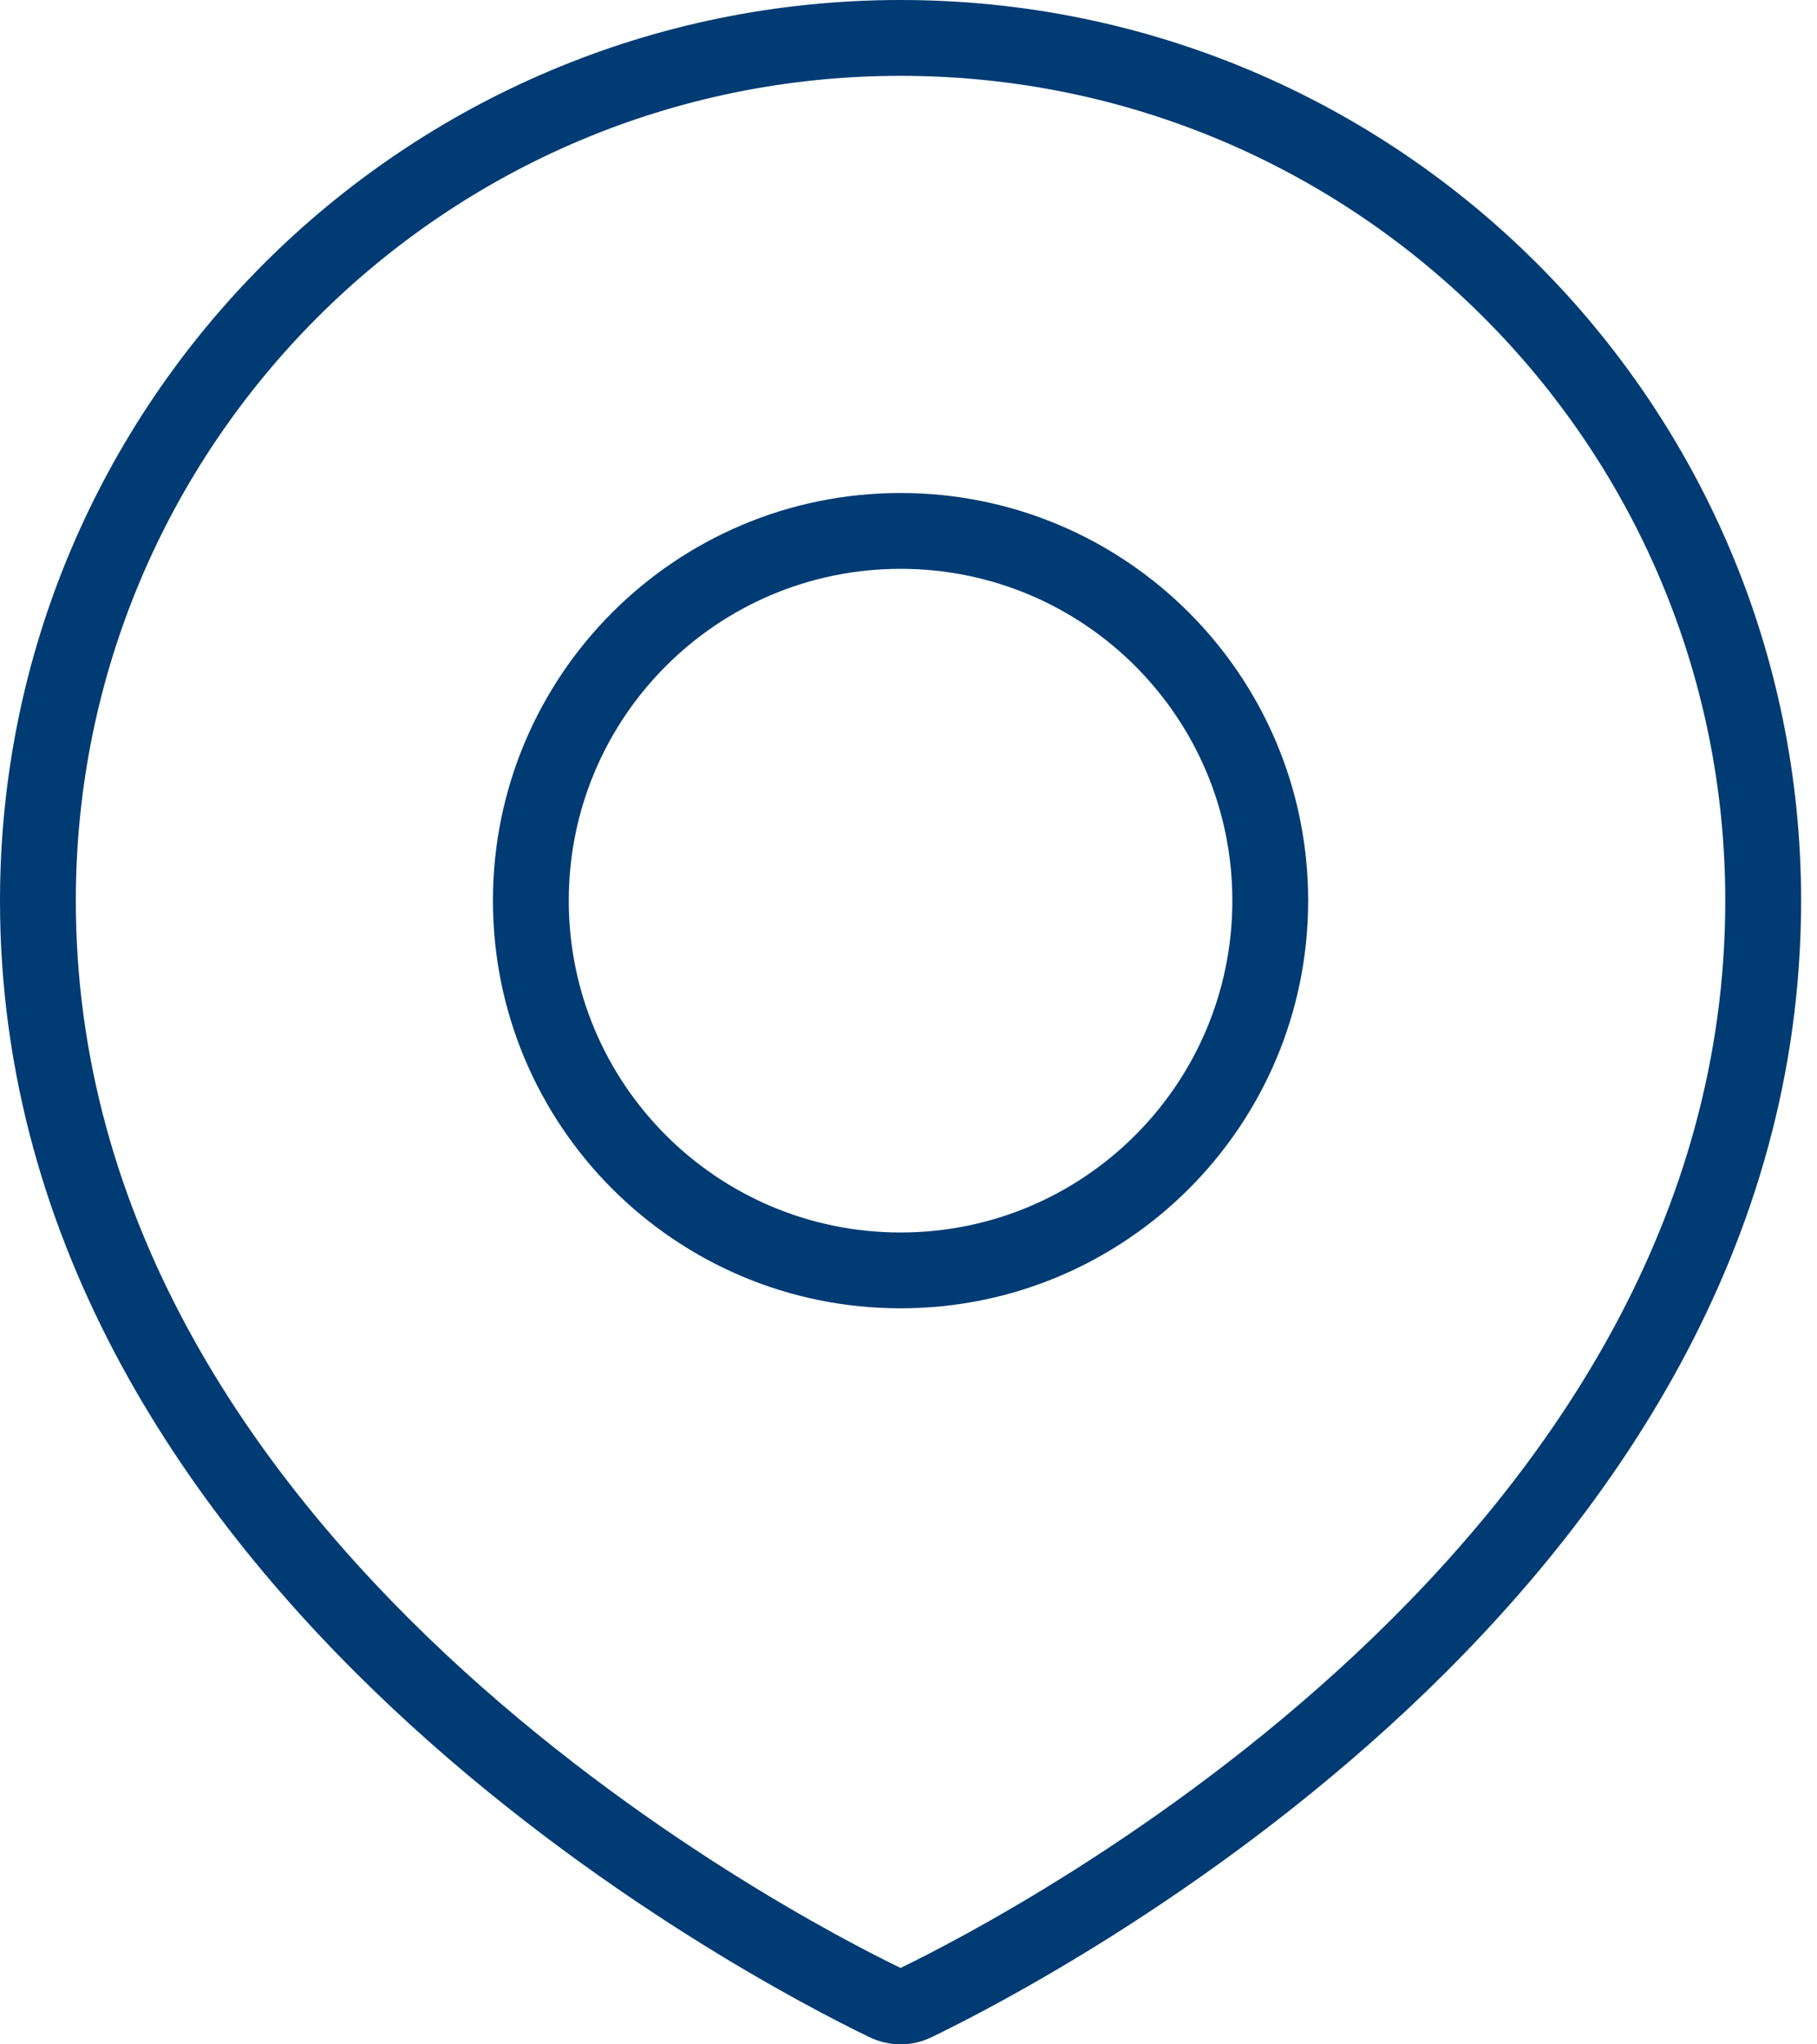 <svg width="48" height="54" viewBox="0 0 48 54" fill="none" xmlns="http://www.w3.org/2000/svg">
<path d="M24.181 52.905L24.617 53.807L24.617 53.807L24.181 52.905ZM23.399 52.905L22.963 53.807L22.963 53.807L23.399 52.905ZM45.577 23.79C45.577 32.205 40.947 38.874 35.825 43.676C30.707 48.472 25.21 51.296 23.746 52.003L24.617 53.807C26.165 53.059 31.866 50.132 37.195 45.138C42.517 40.149 47.58 32.988 47.58 23.79H45.577ZM23.79 2.003C35.822 2.003 45.577 11.758 45.577 23.79H47.58C47.58 10.651 36.929 0 23.79 0V2.003ZM2.003 23.79C2.003 11.758 11.758 2.003 23.79 2.003V0C10.651 0 0 10.651 0 23.79H2.003ZM23.834 52.003C22.37 51.296 16.873 48.472 11.755 43.676C6.633 38.874 2.003 32.205 2.003 23.79H0C0 32.988 5.063 40.149 10.385 45.138C15.713 50.132 21.415 53.059 22.963 53.807L23.834 52.003ZM23.746 52.003C23.743 52.004 23.747 52.002 23.756 52C23.765 51.998 23.776 51.996 23.79 51.996C23.804 51.996 23.816 51.998 23.825 52C23.833 52.002 23.837 52.004 23.834 52.003L22.963 53.807C23.495 54.064 24.085 54.064 24.617 53.807L23.746 52.003ZM32.555 23.79C32.555 28.631 28.631 32.555 23.79 32.555V34.558C29.737 34.558 34.558 29.737 34.558 23.79H32.555ZM23.79 15.025C28.631 15.025 32.555 18.949 32.555 23.79H34.558C34.558 17.843 29.737 13.022 23.79 13.022V15.025ZM15.025 23.79C15.025 18.949 18.949 15.025 23.79 15.025V13.022C17.843 13.022 13.022 17.843 13.022 23.79H15.025ZM23.79 32.555C18.949 32.555 15.025 28.631 15.025 23.79H13.022C13.022 29.737 17.843 34.558 23.79 34.558V32.555Z" fill="#003B73"/>
</svg>
